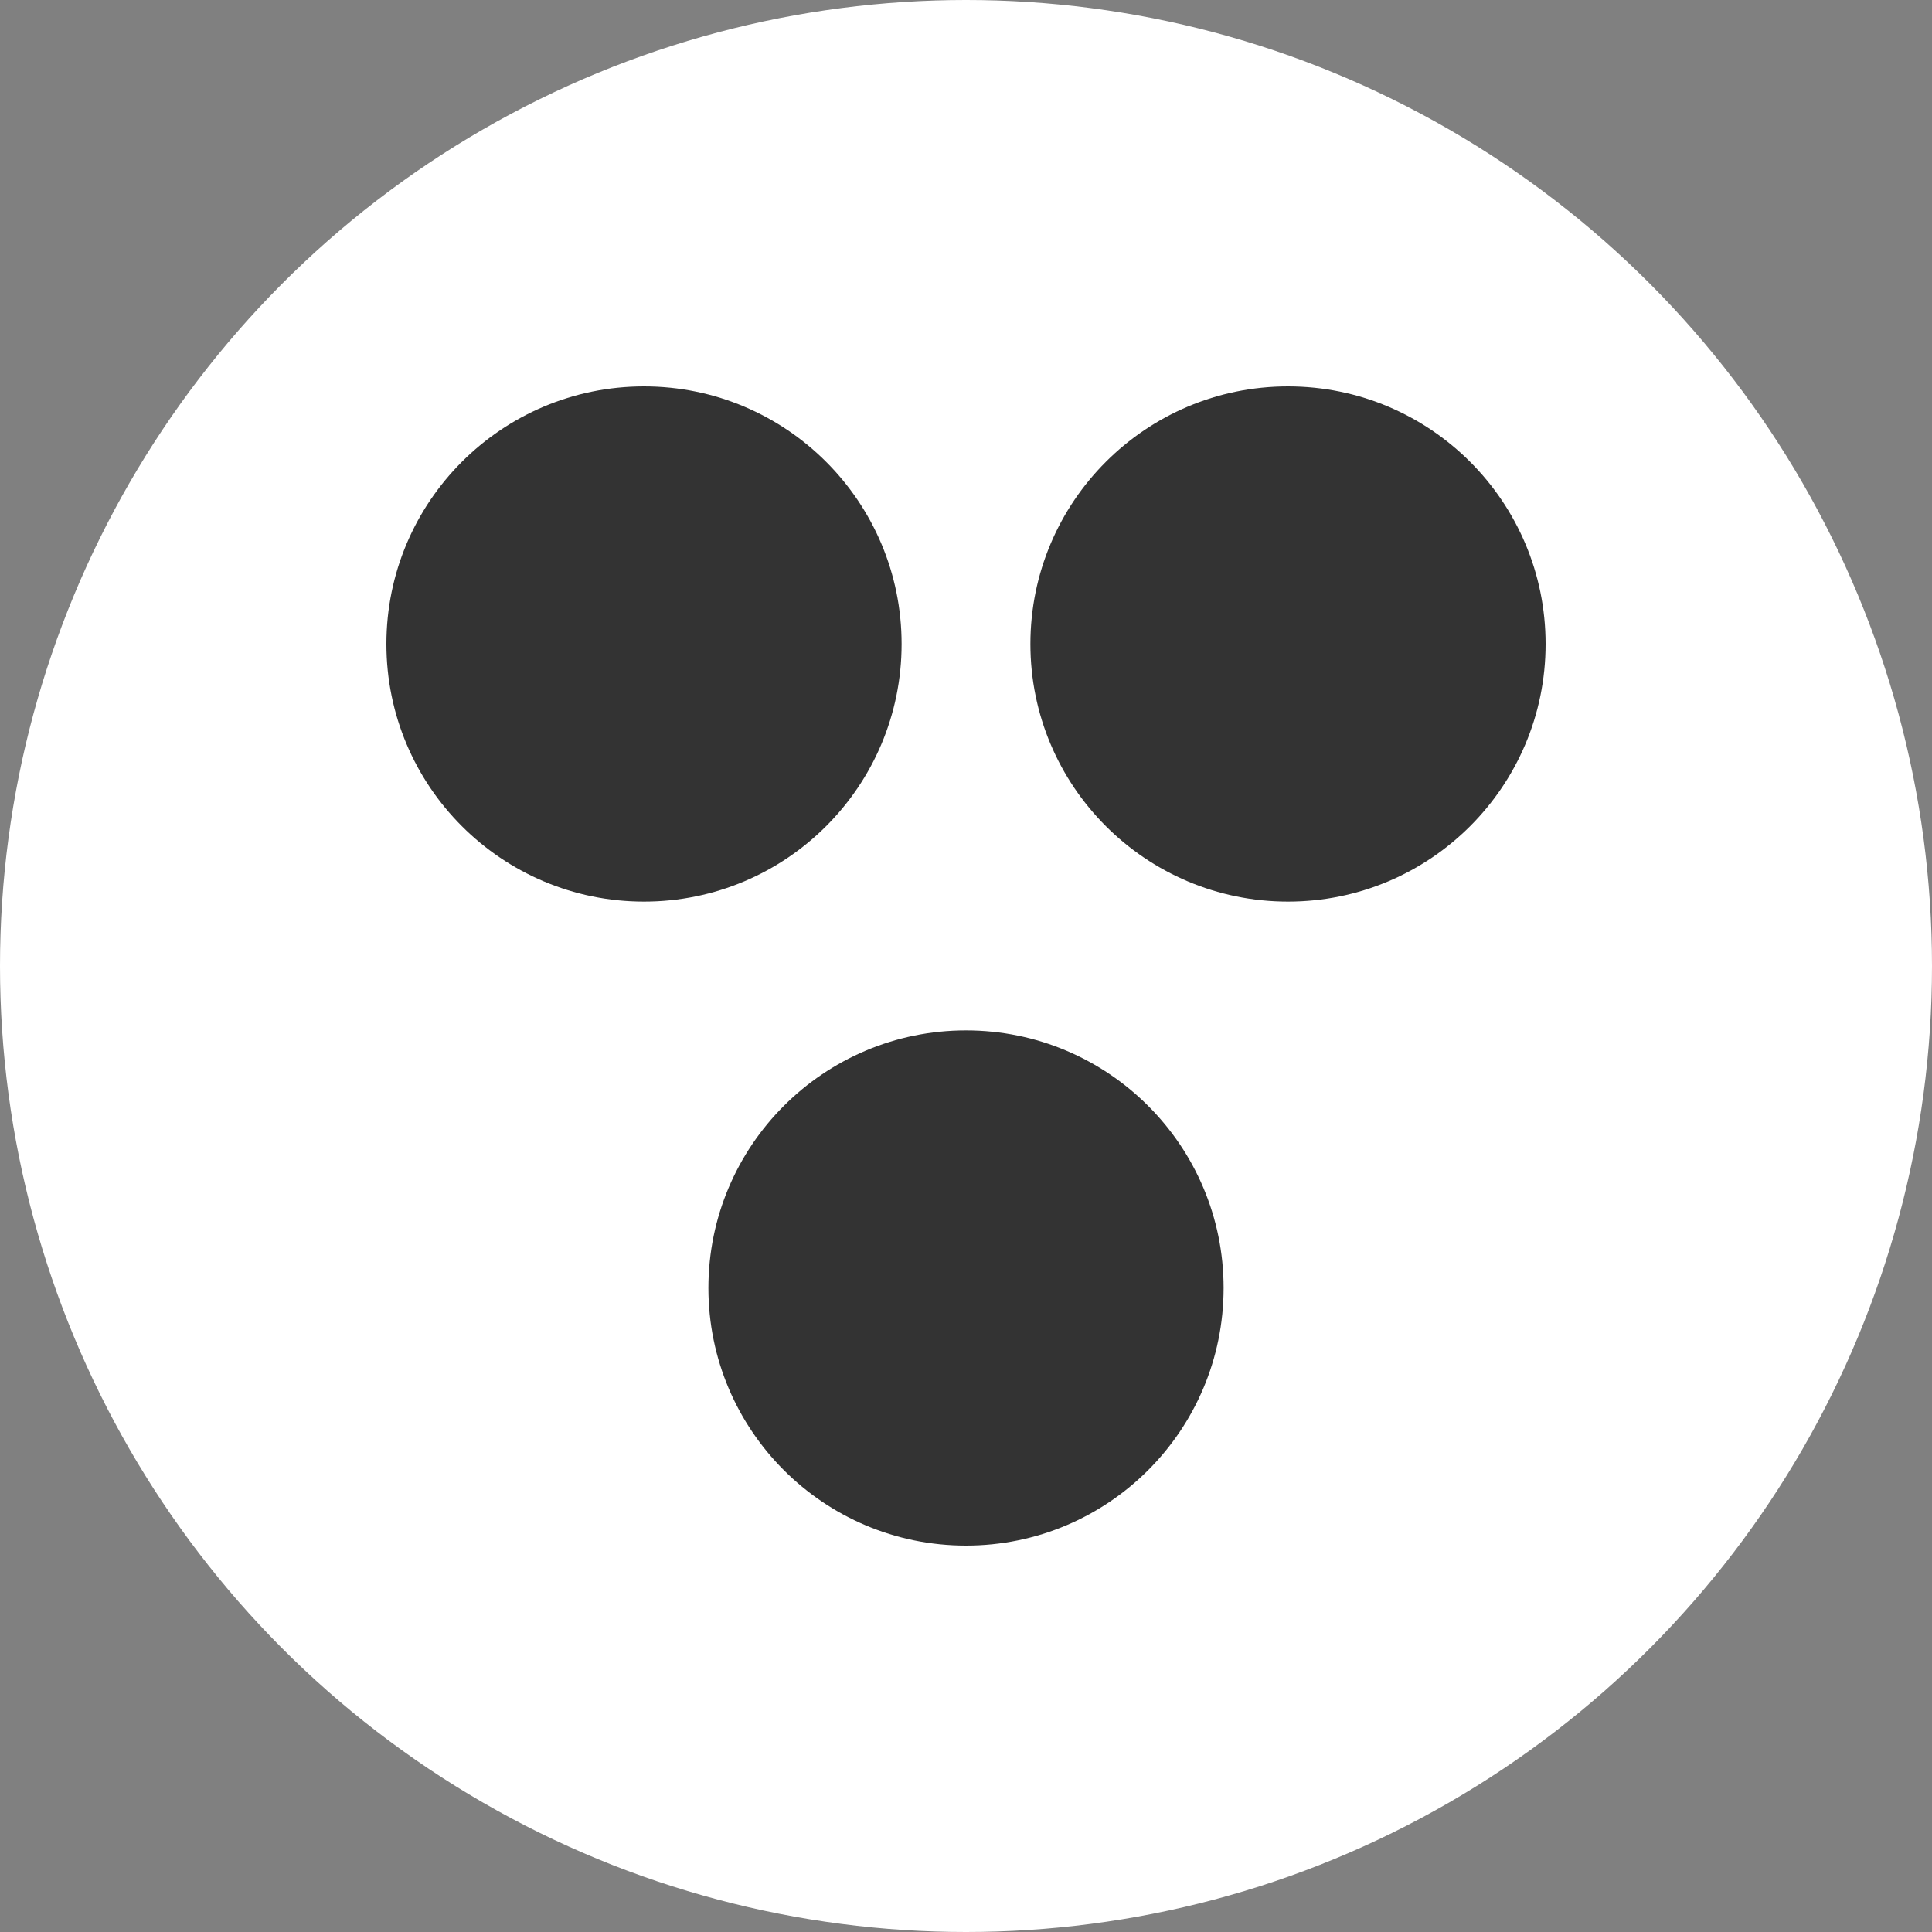 <?xml version="1.0" encoding="UTF-8" standalone="no"?>
<!DOCTYPE svg PUBLIC "-//W3C//DTD SVG 1.1//EN" "http://www.w3.org/Graphics/SVG/1.1/DTD/svg11.dtd">
<svg width="300" height="300" viewBox="0 0 300 300" xmlns="http://www.w3.org/2000/svg">
  <rect x="0" y="0" width="300" height="300" fill="#808080" stroke="none"/>
  <circle cx="150" cy="150" r="150" fill="white" />
  <circle cx="100" cy="100" r="40" fill="#333" />
  <circle cx="200" cy="100" r="40" fill="#333" />
  <circle cx="150" cy="200" r="40" fill="#333" />
</svg>